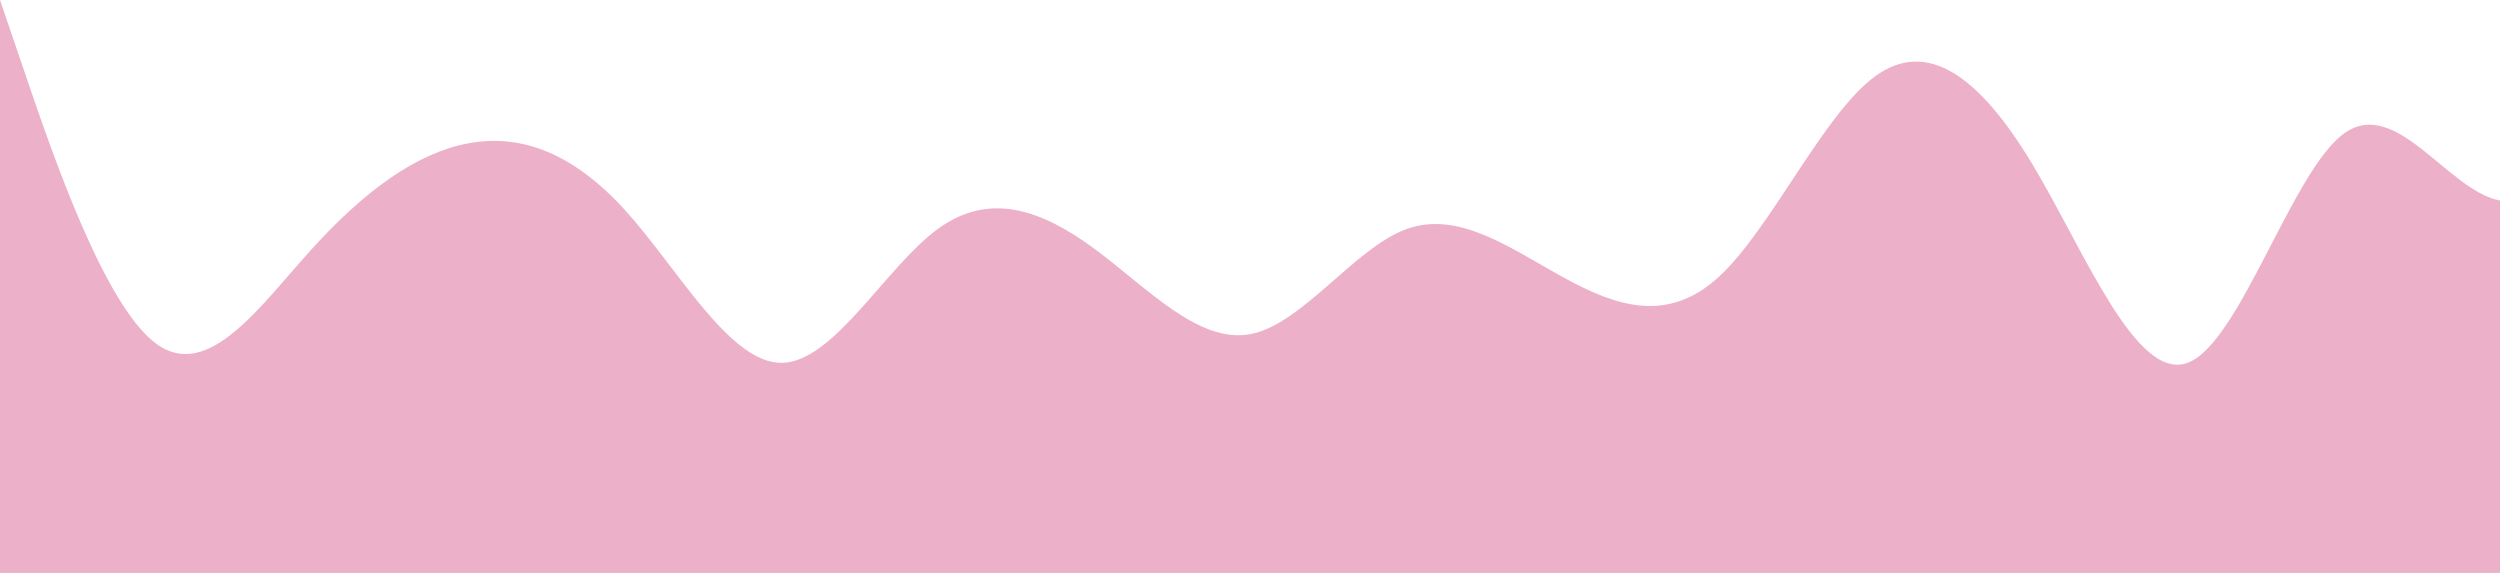 <?xml version="1.0" standalone="no"?>
<svg xmlns:xlink="http://www.w3.org/1999/xlink" id="wave" style="transform:rotate(180deg); transition: 0.3s" viewBox="0 0 1440 330" version="1.1" xmlns="http://www.w3.org/2000/svg"><defs><linearGradient id="sw-gradient-0" x1="0" x2="0" y1="1" y2="0"><stop stop-color="rgba(236, 177, 200, 1)" offset="0%"/><stop stop-color="rgba(236, 177, 200, 1)" offset="100%"/></linearGradient></defs><path style="transform:translate(0, 0px); opacity:1" fill="url(#sw-gradient-0)" d="M0,0L15,44C30,88,60,176,90,198C120,220,150,176,180,143C210,110,240,88,270,82.5C300,77,330,88,360,121C390,154,420,209,450,209C480,209,510,154,540,132C570,110,600,121,630,143C660,165,690,198,720,192.5C750,187,780,143,810,132C840,121,870,143,900,159.5C930,176,960,187,990,159.5C1020,132,1050,66,1080,44C1110,22,1140,44,1170,93.5C1200,143,1230,220,1260,209C1290,198,1320,99,1350,77C1380,55,1410,110,1440,115.5C1470,121,1500,77,1530,99C1560,121,1590,209,1620,253C1650,297,1680,297,1710,269.5C1740,242,1770,187,1800,181.5C1830,176,1860,220,1890,225.5C1920,231,1950,198,1980,181.5C2010,165,2040,165,2070,143C2100,121,2130,77,2145,55L2160,33L2160,330L2145,330C2130,330,2100,330,2070,330C2040,330,2010,330,1980,330C1950,330,1920,330,1890,330C1860,330,1830,330,1800,330C1770,330,1740,330,1710,330C1680,330,1650,330,1620,330C1590,330,1560,330,1530,330C1500,330,1470,330,1440,330C1410,330,1380,330,1350,330C1320,330,1290,330,1260,330C1230,330,1200,330,1170,330C1140,330,1110,330,1080,330C1050,330,1020,330,990,330C960,330,930,330,900,330C870,330,840,330,810,330C780,330,750,330,720,330C690,330,660,330,630,330C600,330,570,330,540,330C510,330,480,330,450,330C420,330,390,330,360,330C330,330,300,330,270,330C240,330,210,330,180,330C150,330,120,330,90,330C60,330,30,330,15,330L0,330Z"/></svg>